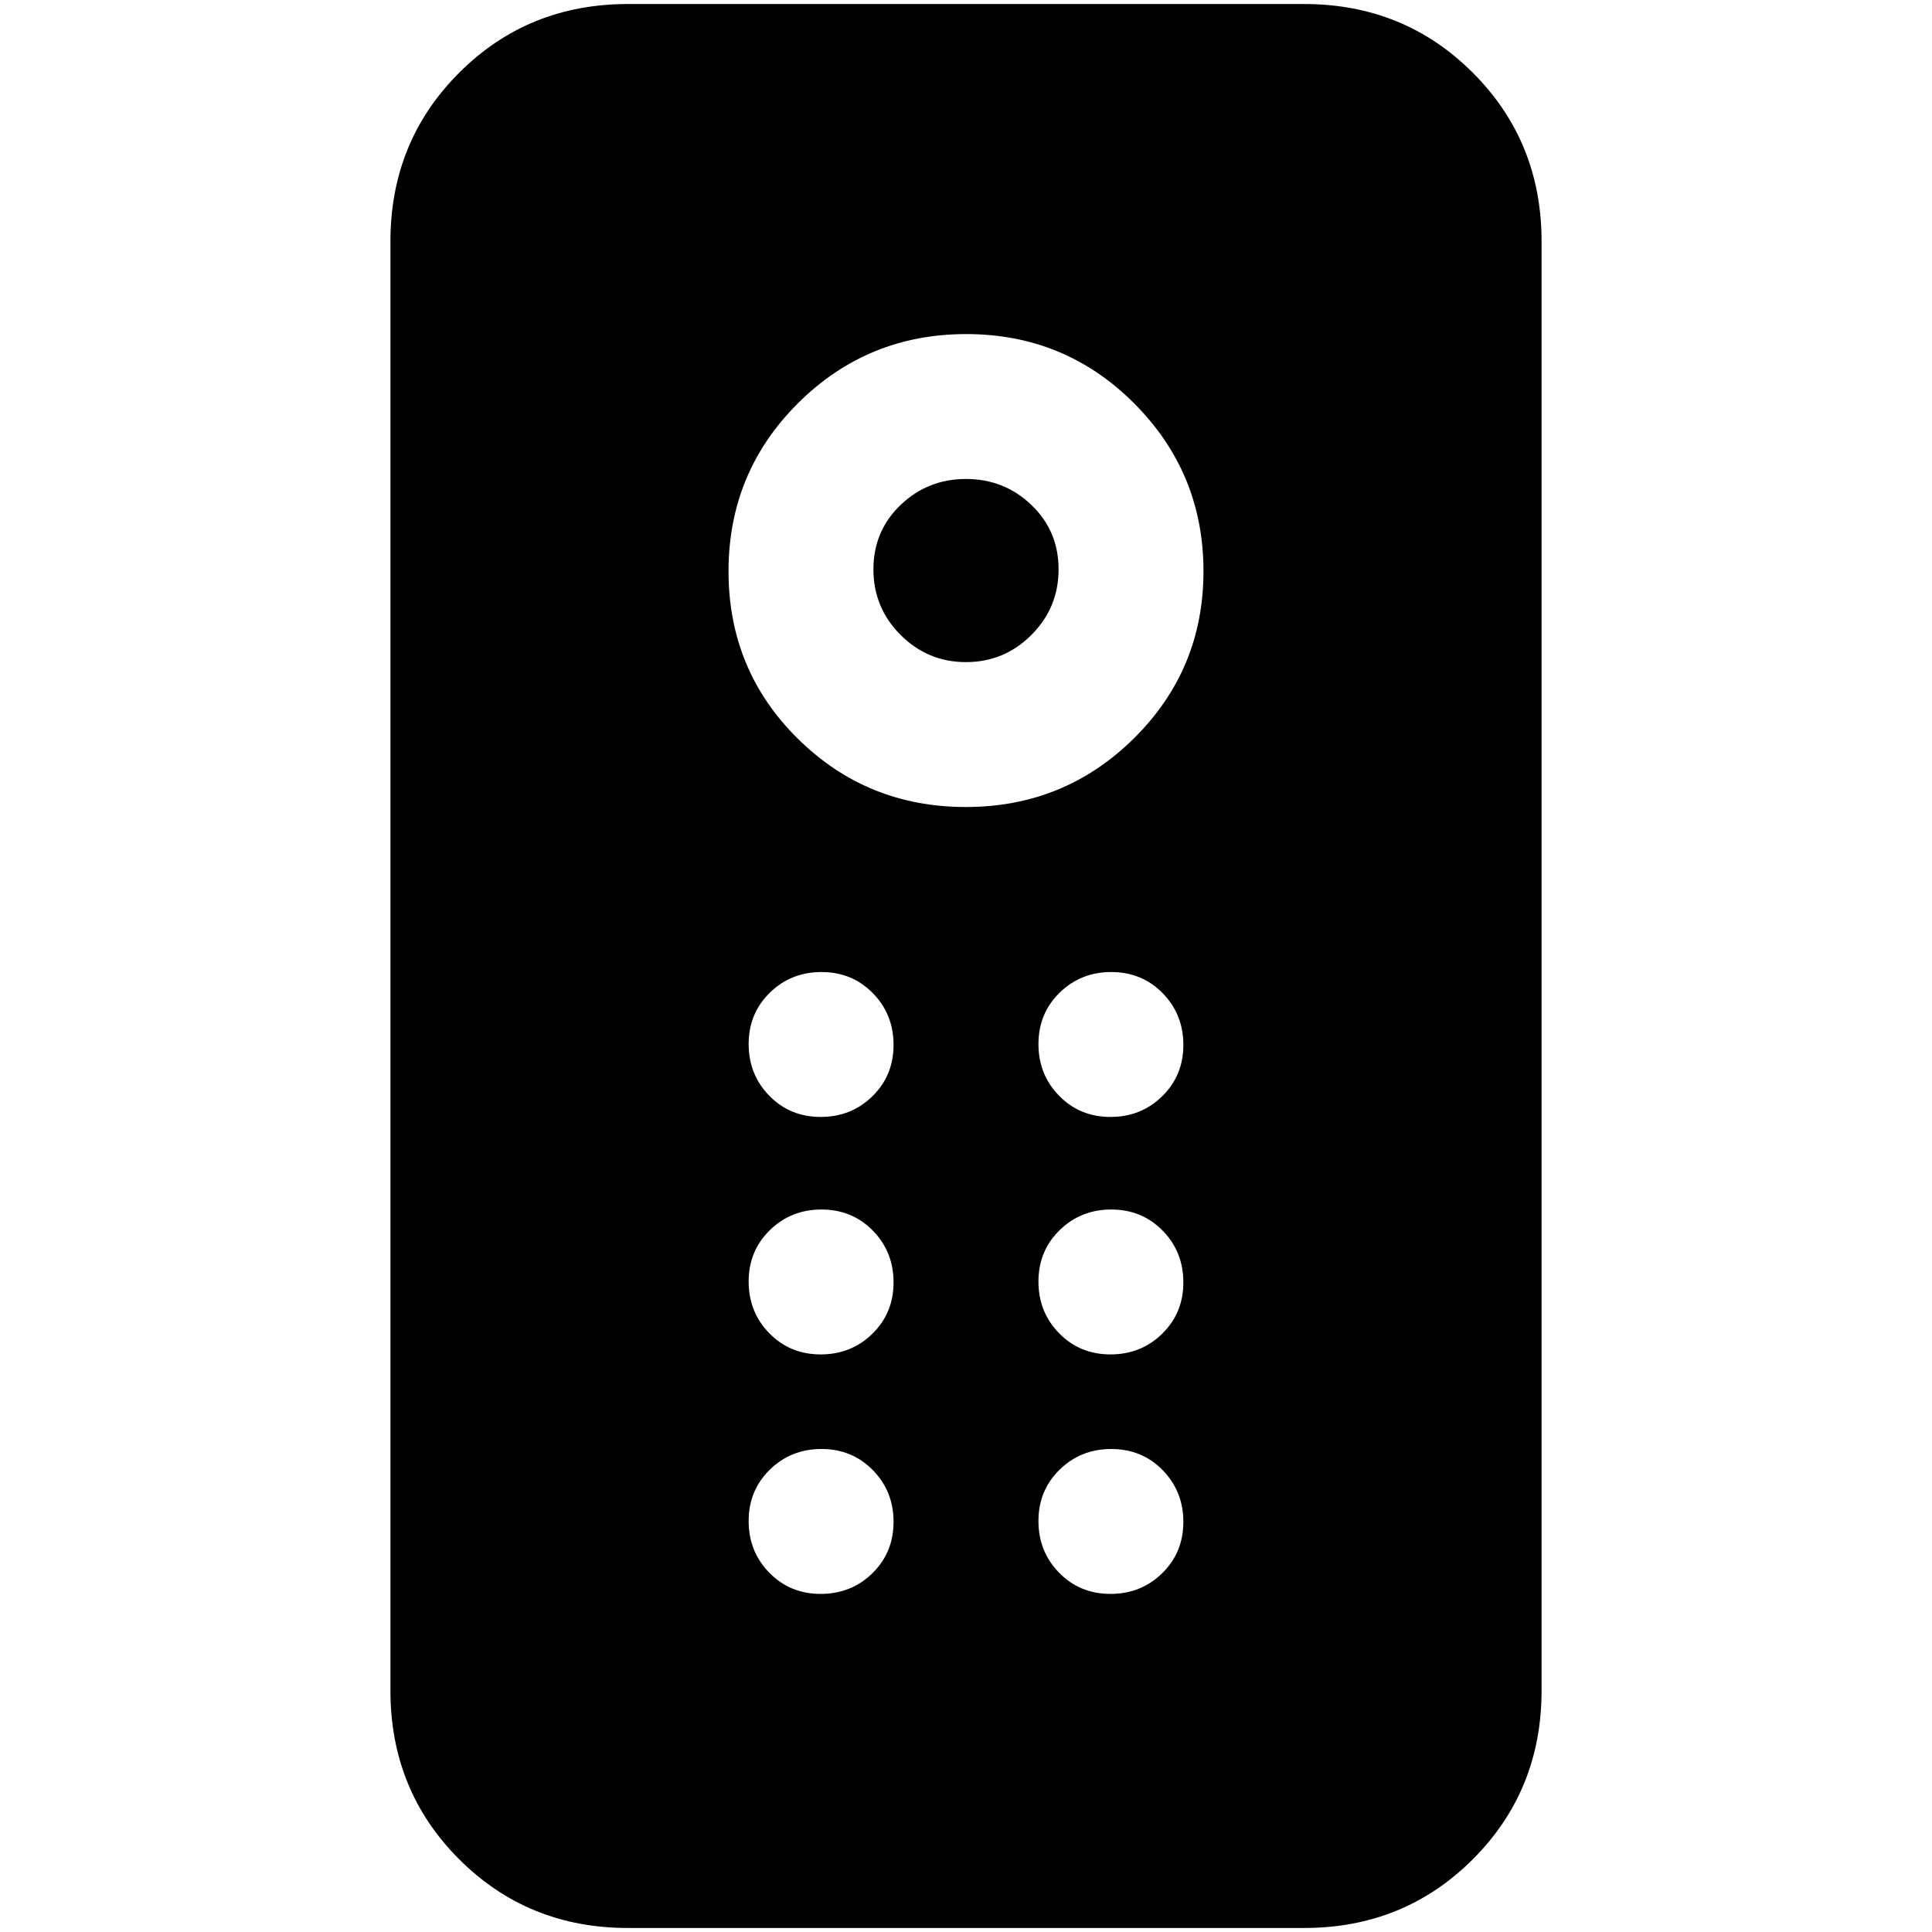 <svg xmlns="http://www.w3.org/2000/svg" height="20" viewBox="0 -960 960 960" width="20"><path d="M312-2q-49.7 0-83.85-34.15Q194-70.3 194-120v-720q0-49.7 34.15-83.85Q262.3-958 312-958h336q49.7 0 83.85 34.15Q766-889.7 766-840v720q0 49.7-34.15 83.85Q697.7-2 648-2H312Zm167.882-557Q529-559 563.5-593.177q34.5-34.176 34.5-82.999Q598-725 563.618-759.5q-34.383-34.5-83.5-34.5Q431-794 396.5-759.618q-34.5 34.383-34.5 83.5Q362-627 396.382-593q34.383 34 83.5 34Zm.118-72q-19 0-32.5-13.5T434-677.088q0-19.087 13.5-32Q461-722 480-722t32.5 12.912q13.5 12.913 13.5 32Q526-658 512.5-644.5T480-631Zm-72.211 226Q423-405 433.5-415.289q10.5-10.29 10.5-25.5Q444-456 433.711-466.5q-10.29-10.5-25.5-10.5Q393-477 382.5-466.711q-10.5 10.29-10.5 25.5Q372-426 382.289-415.5q10.29 10.5 25.5 10.5Zm144 0Q567-405 577.5-415.289q10.5-10.29 10.5-25.5Q588-456 577.711-466.5q-10.29-10.5-25.5-10.5Q537-477 526.5-466.711q-10.5 10.29-10.5 25.5Q516-426 526.289-415.5q10.29 10.5 25.5 10.5Zm-144 118Q423-287 433.5-297.289q10.5-10.29 10.5-25.5Q444-338 433.711-348.5q-10.29-10.5-25.5-10.5Q393-359 382.5-348.711q-10.5 10.29-10.5 25.5Q372-308 382.289-297.5q10.29 10.5 25.5 10.5Zm144 0Q567-287 577.5-297.289q10.5-10.29 10.5-25.5Q588-338 577.711-348.5q-10.29-10.5-25.5-10.5Q537-359 526.5-348.711q-10.5 10.29-10.5 25.5Q516-308 526.289-297.5q10.29 10.5 25.5 10.5Zm-144 119Q423-168 433.5-178.289q10.5-10.29 10.5-25.5Q444-219 433.711-229.5q-10.29-10.5-25.5-10.5Q393-240 382.5-229.711q-10.5 10.29-10.5 25.5Q372-189 382.289-178.5q10.29 10.5 25.5 10.5Zm144 0Q567-168 577.5-178.289q10.5-10.29 10.5-25.5Q588-219 577.711-229.5q-10.29-10.5-25.5-10.5Q537-240 526.5-229.711q-10.5 10.29-10.5 25.5Q516-189 526.289-178.5q10.29 10.5 25.5 10.5Z"/></svg>